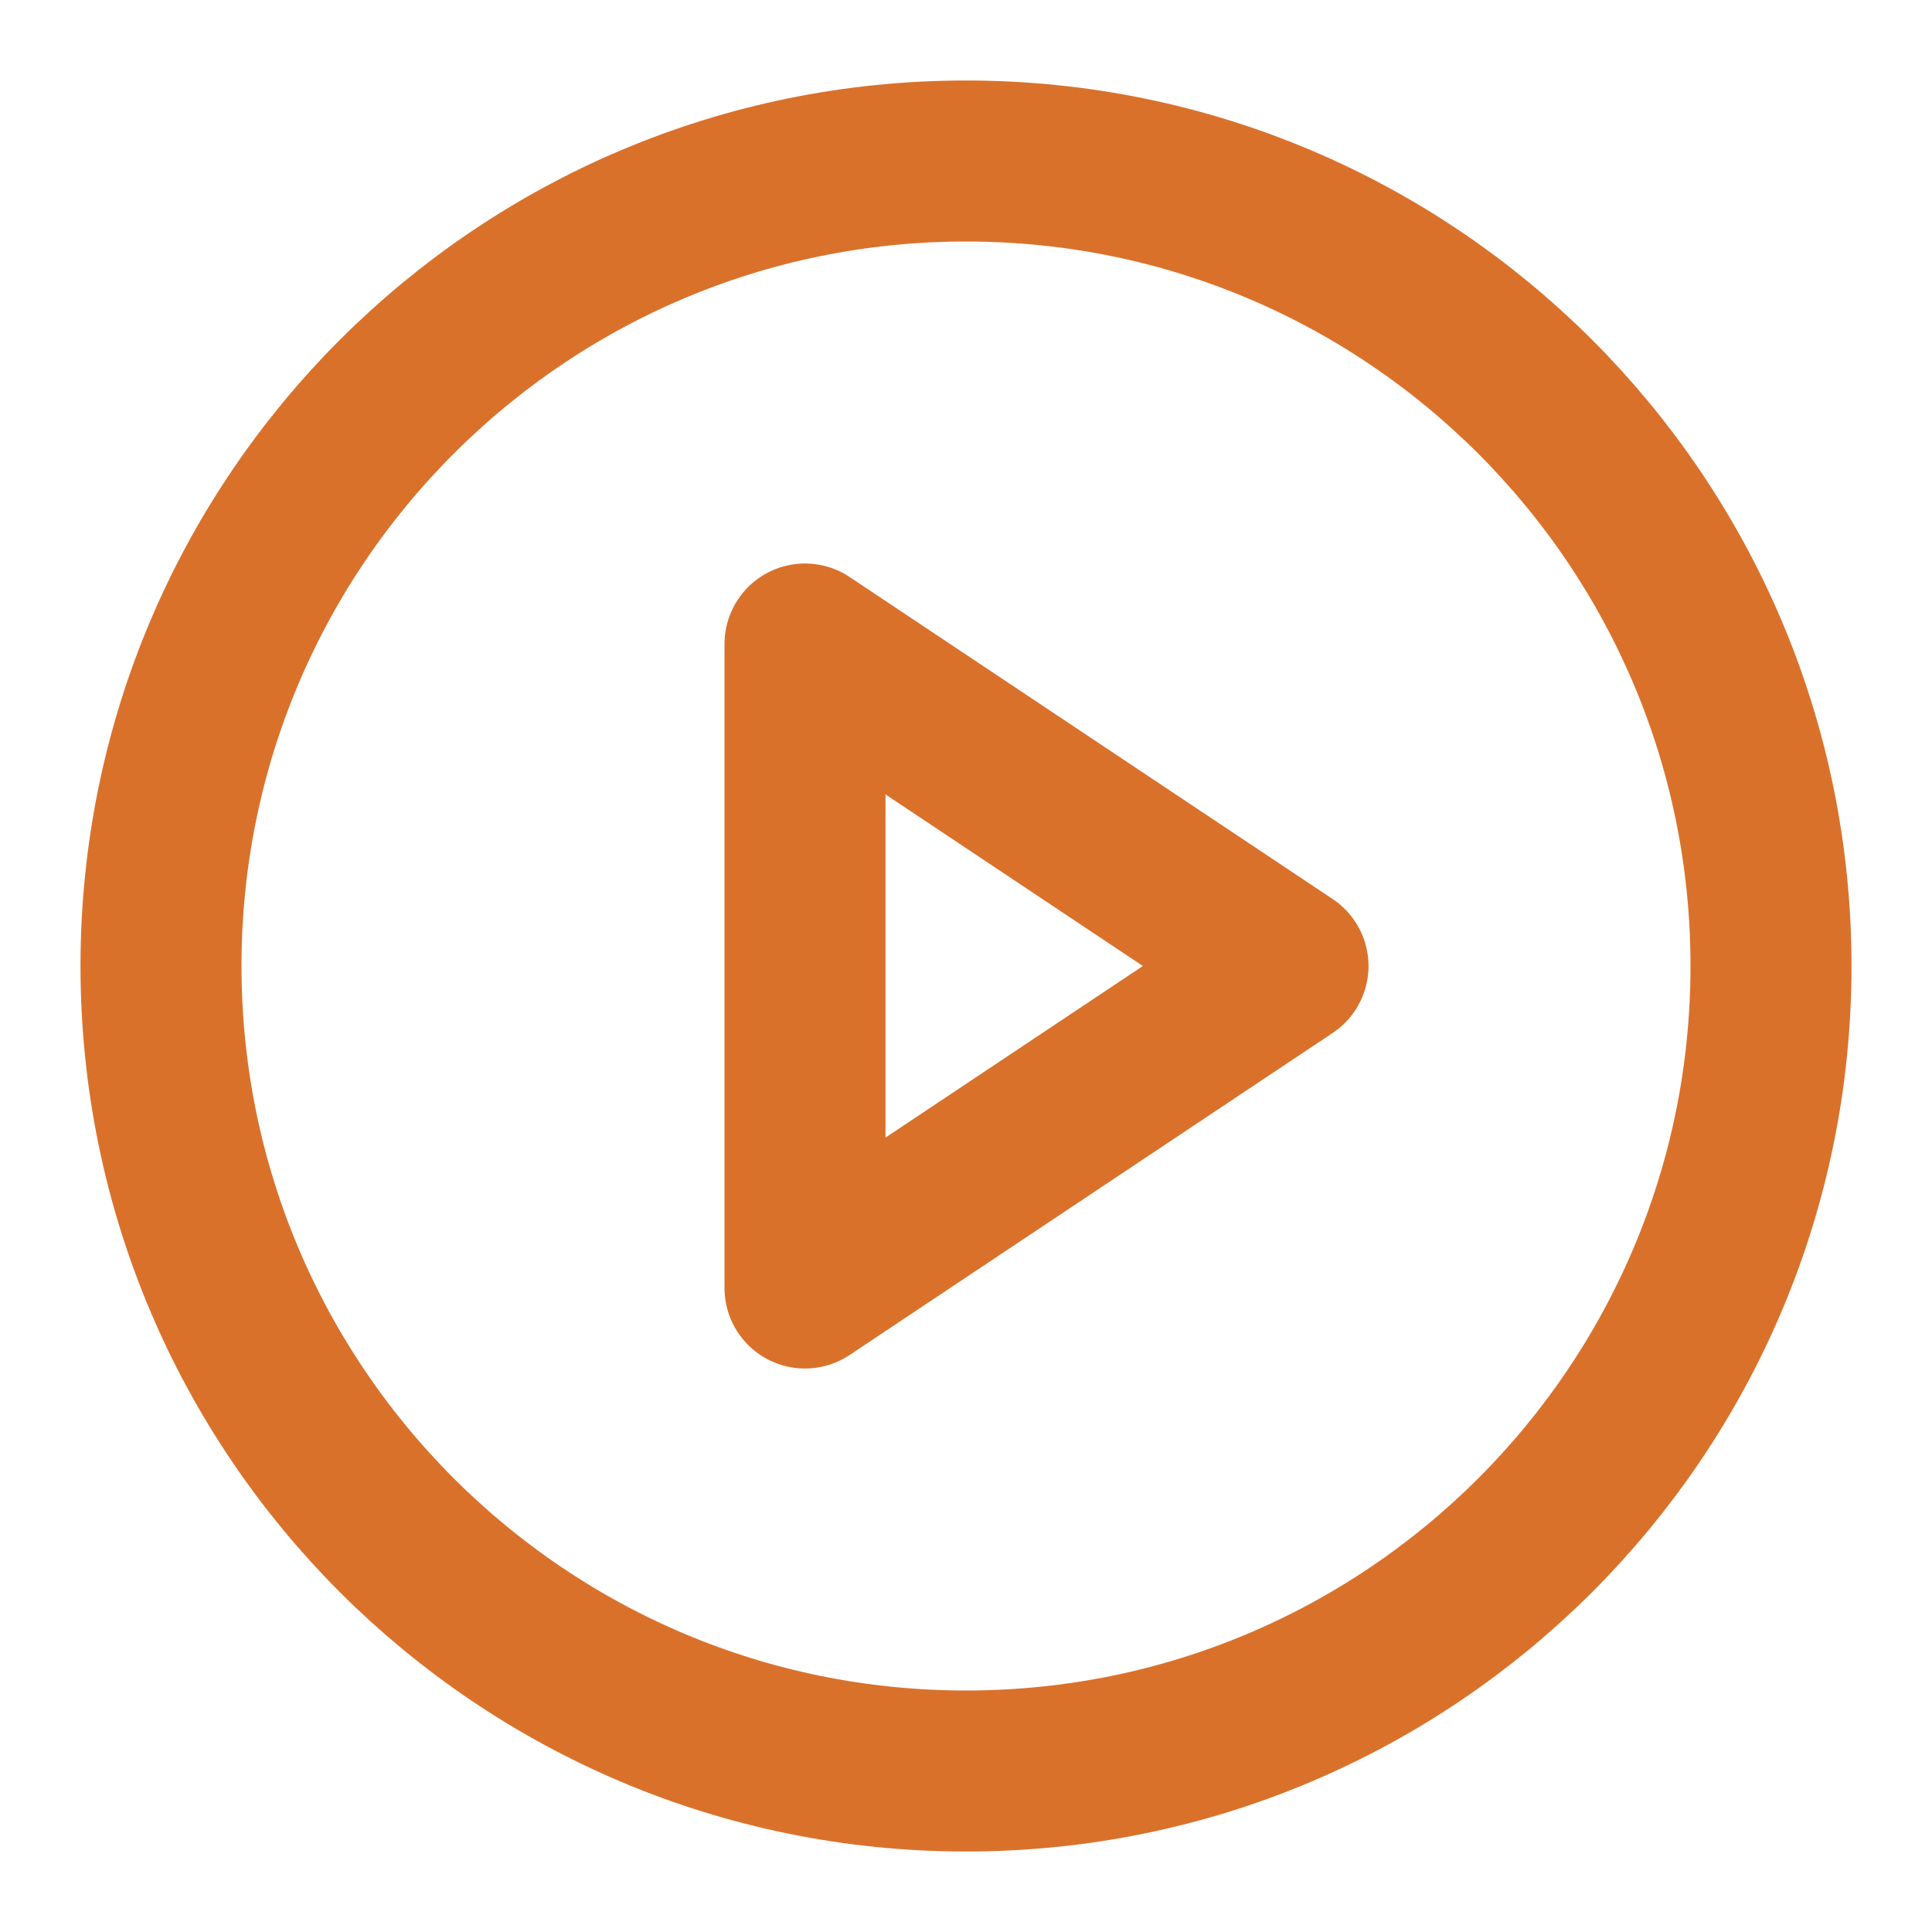 <svg width="24" height="24" viewBox="0 0 24 24" fill="none" xmlns="http://www.w3.org/2000/svg">
<path d="M12 22C17.523 22 22 17.523 22 12C22 6.477 17.523 2 12 2C6.477 2 2 6.477 2 12C2 17.523 6.477 22 12 22Z" stroke="#DA712B" stroke-width="2" stroke-linecap="round" stroke-linejoin="round"/>
<path d="M10 8L16 12L10 16V8Z" stroke="#DA712B" stroke-width="2" stroke-linecap="round" stroke-linejoin="round"/>
</svg>

